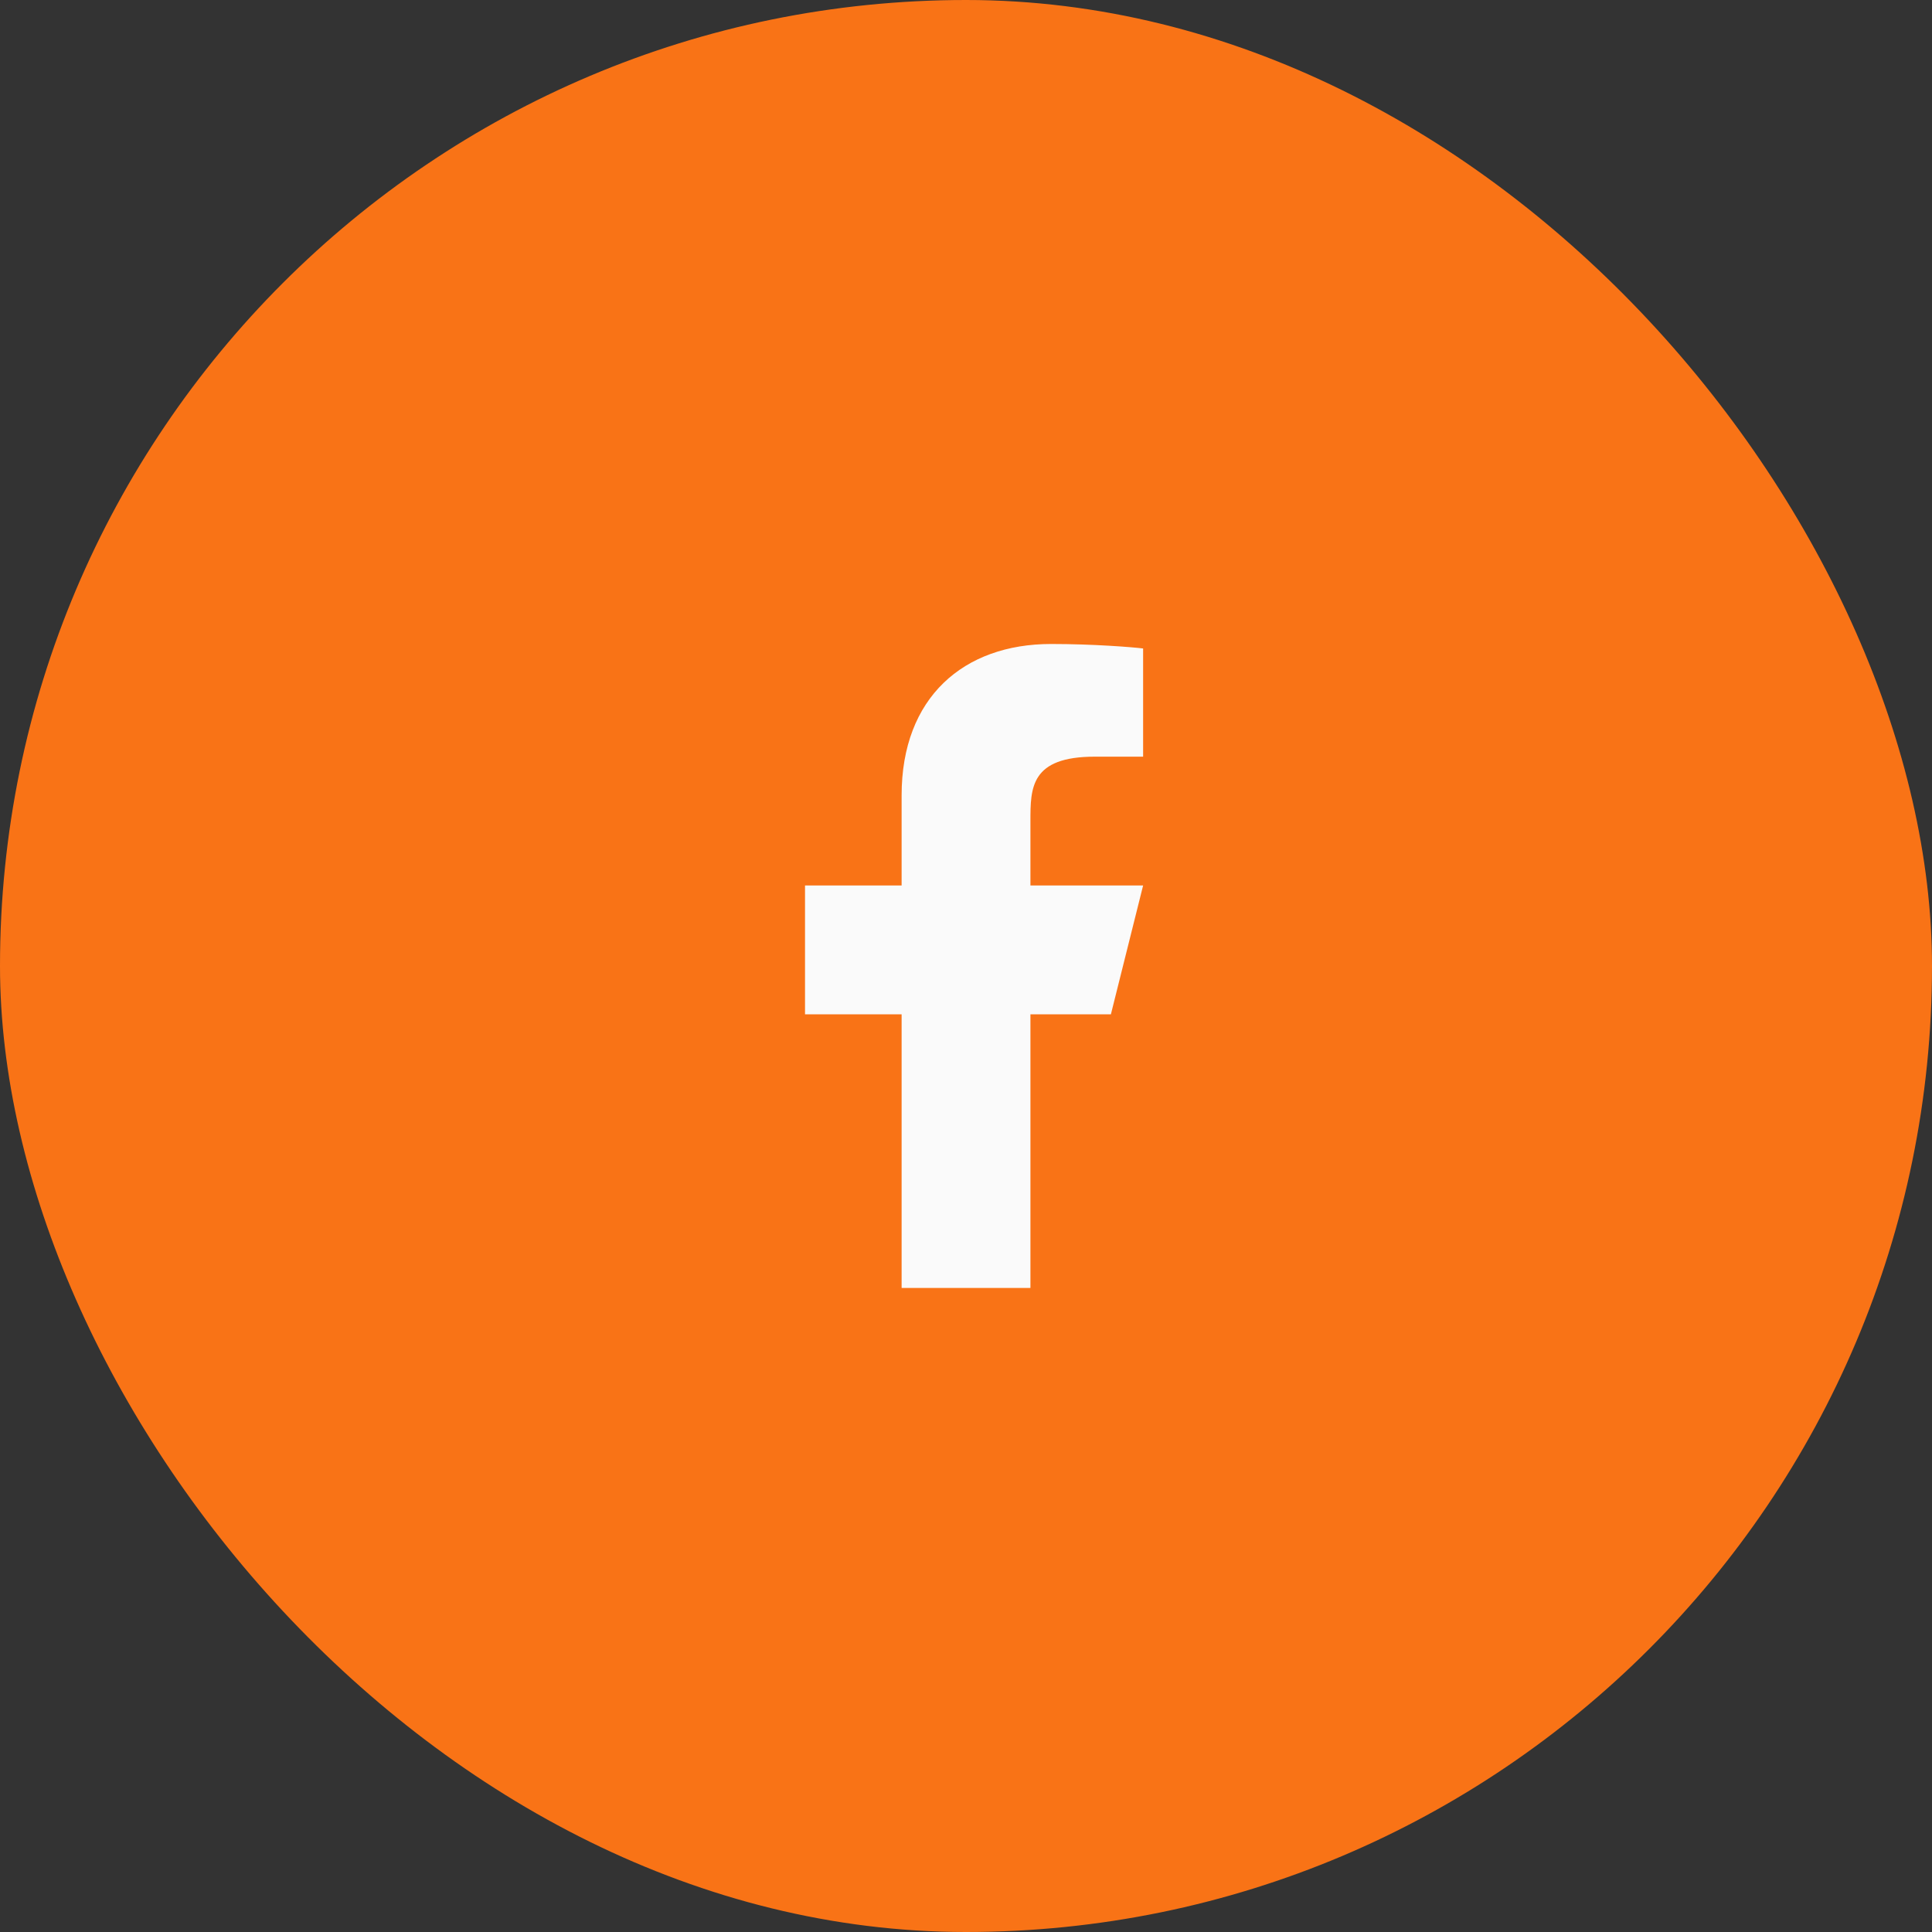 <svg width="40" height="40" viewBox="0 0 40 40" fill="none" xmlns="http://www.w3.org/2000/svg">
<rect x="0" y="0" width="40" height="40" fill="#333333" stroke="none"/>
<rect width="40" height="40" rx="20" fill="#F97316"/>
<path d="M21.334 21H23L23.667 18.333H21.334V17C21.334 16.313 21.334 15.666 22.667 15.666H23.667V13.426C23.45 13.398 22.629 13.333 21.762 13.333C19.952 13.333 18.667 14.438 18.667 16.466V18.333H16.667V21H18.667V26.666H21.334V21Z" fill="#FAFAFA"/>
</svg>
